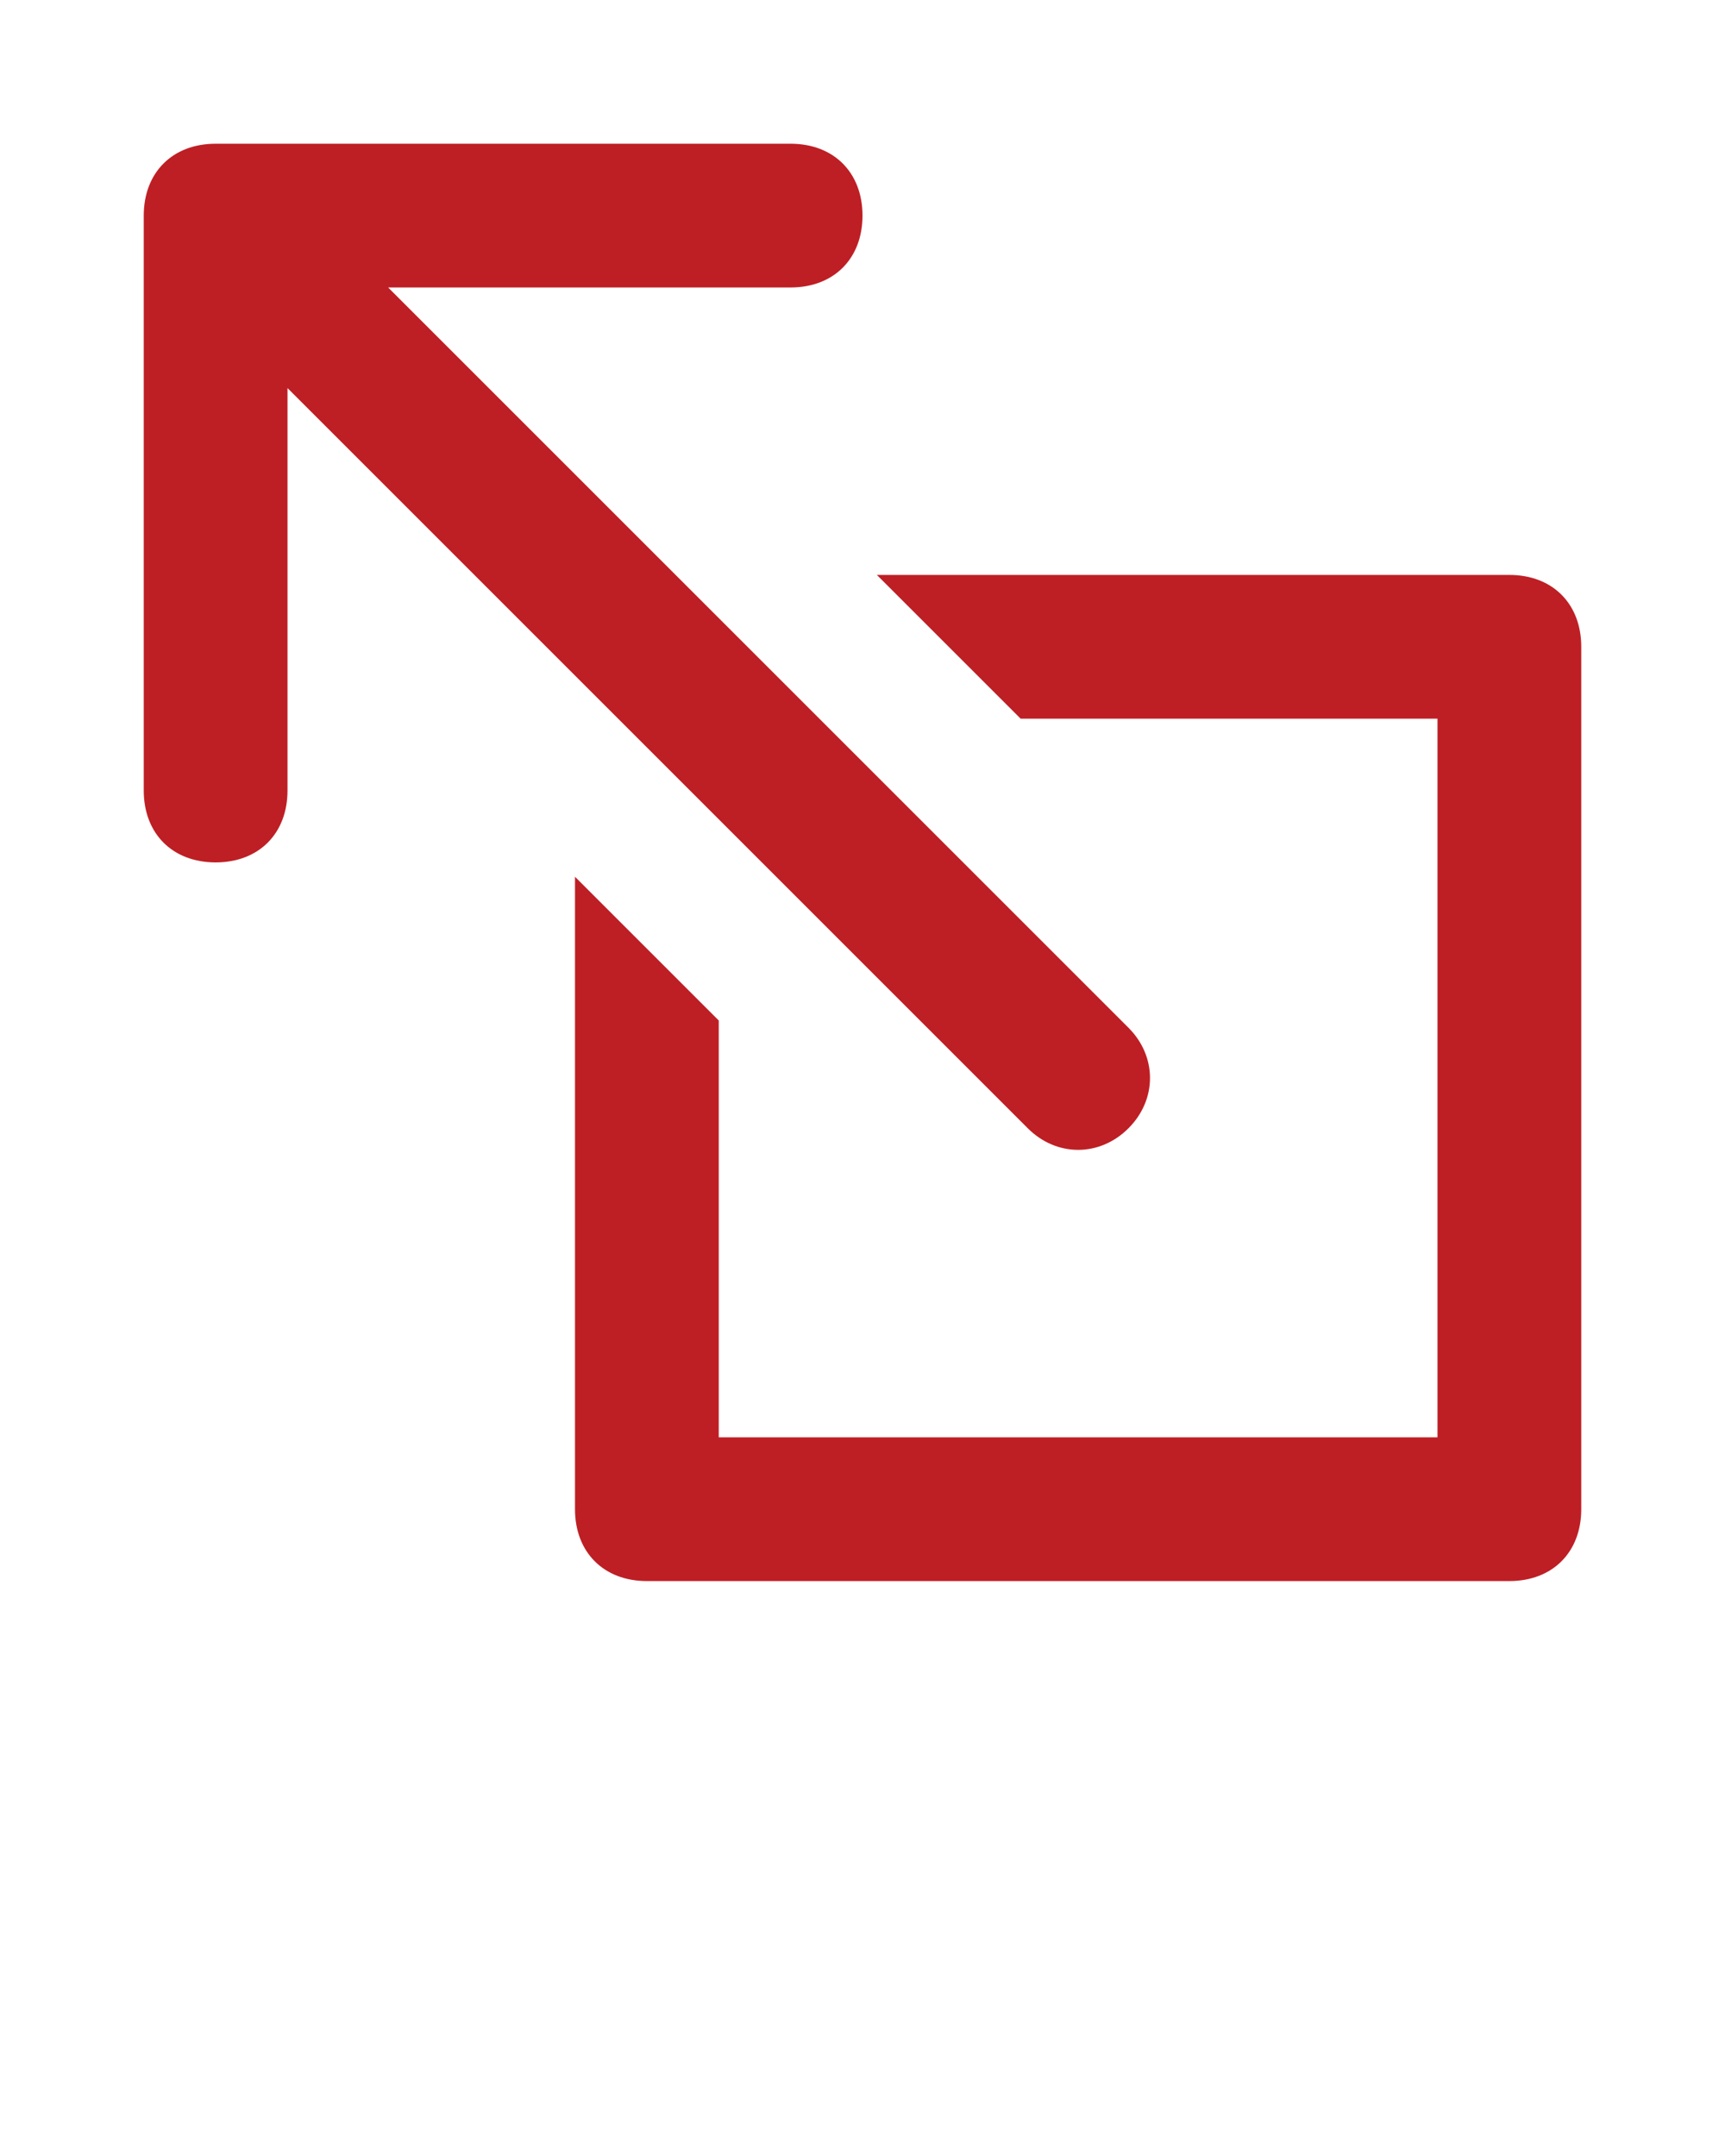 <?xml version="1.0" encoding="utf-8"?>
<!-- Generator: Adobe Illustrator 24.1.0, SVG Export Plug-In . SVG Version: 6.00 Build 0)  -->
<svg version="1.1" id="Layer_1" xmlns="http://www.w3.org/2000/svg" xmlns:xlink="http://www.w3.org/1999/xlink" x="0px" y="0px"
	 viewBox="0 0 24 30" style="enable-background:new 0 0 24 30;" xml:space="preserve">
<style type="text/css">
	.st0{fill:#BE1F24;}
</style>
<path class="st0" d="M10,14.2V20h10V10h-5.8l-2-2H21c0.6,0,1,0.4,1,1v12c0,0.6-0.4,1-1,1H9c-0.6,0-1-0.4-1-1v-8.8L10,14.2z
	 M15.7,15.7c0.4-0.4,0.4-1,0-1.4L5.4,4H11c0.6,0,1-0.4,1-1s-0.4-1-1-1H3C2.4,2,2,2.4,2,3v8c0,0.6,0.4,1,1,1s1-0.4,1-1V5.4l10.3,10.3
	C14.7,16.1,15.3,16.1,15.7,15.7z"/>
</svg>

